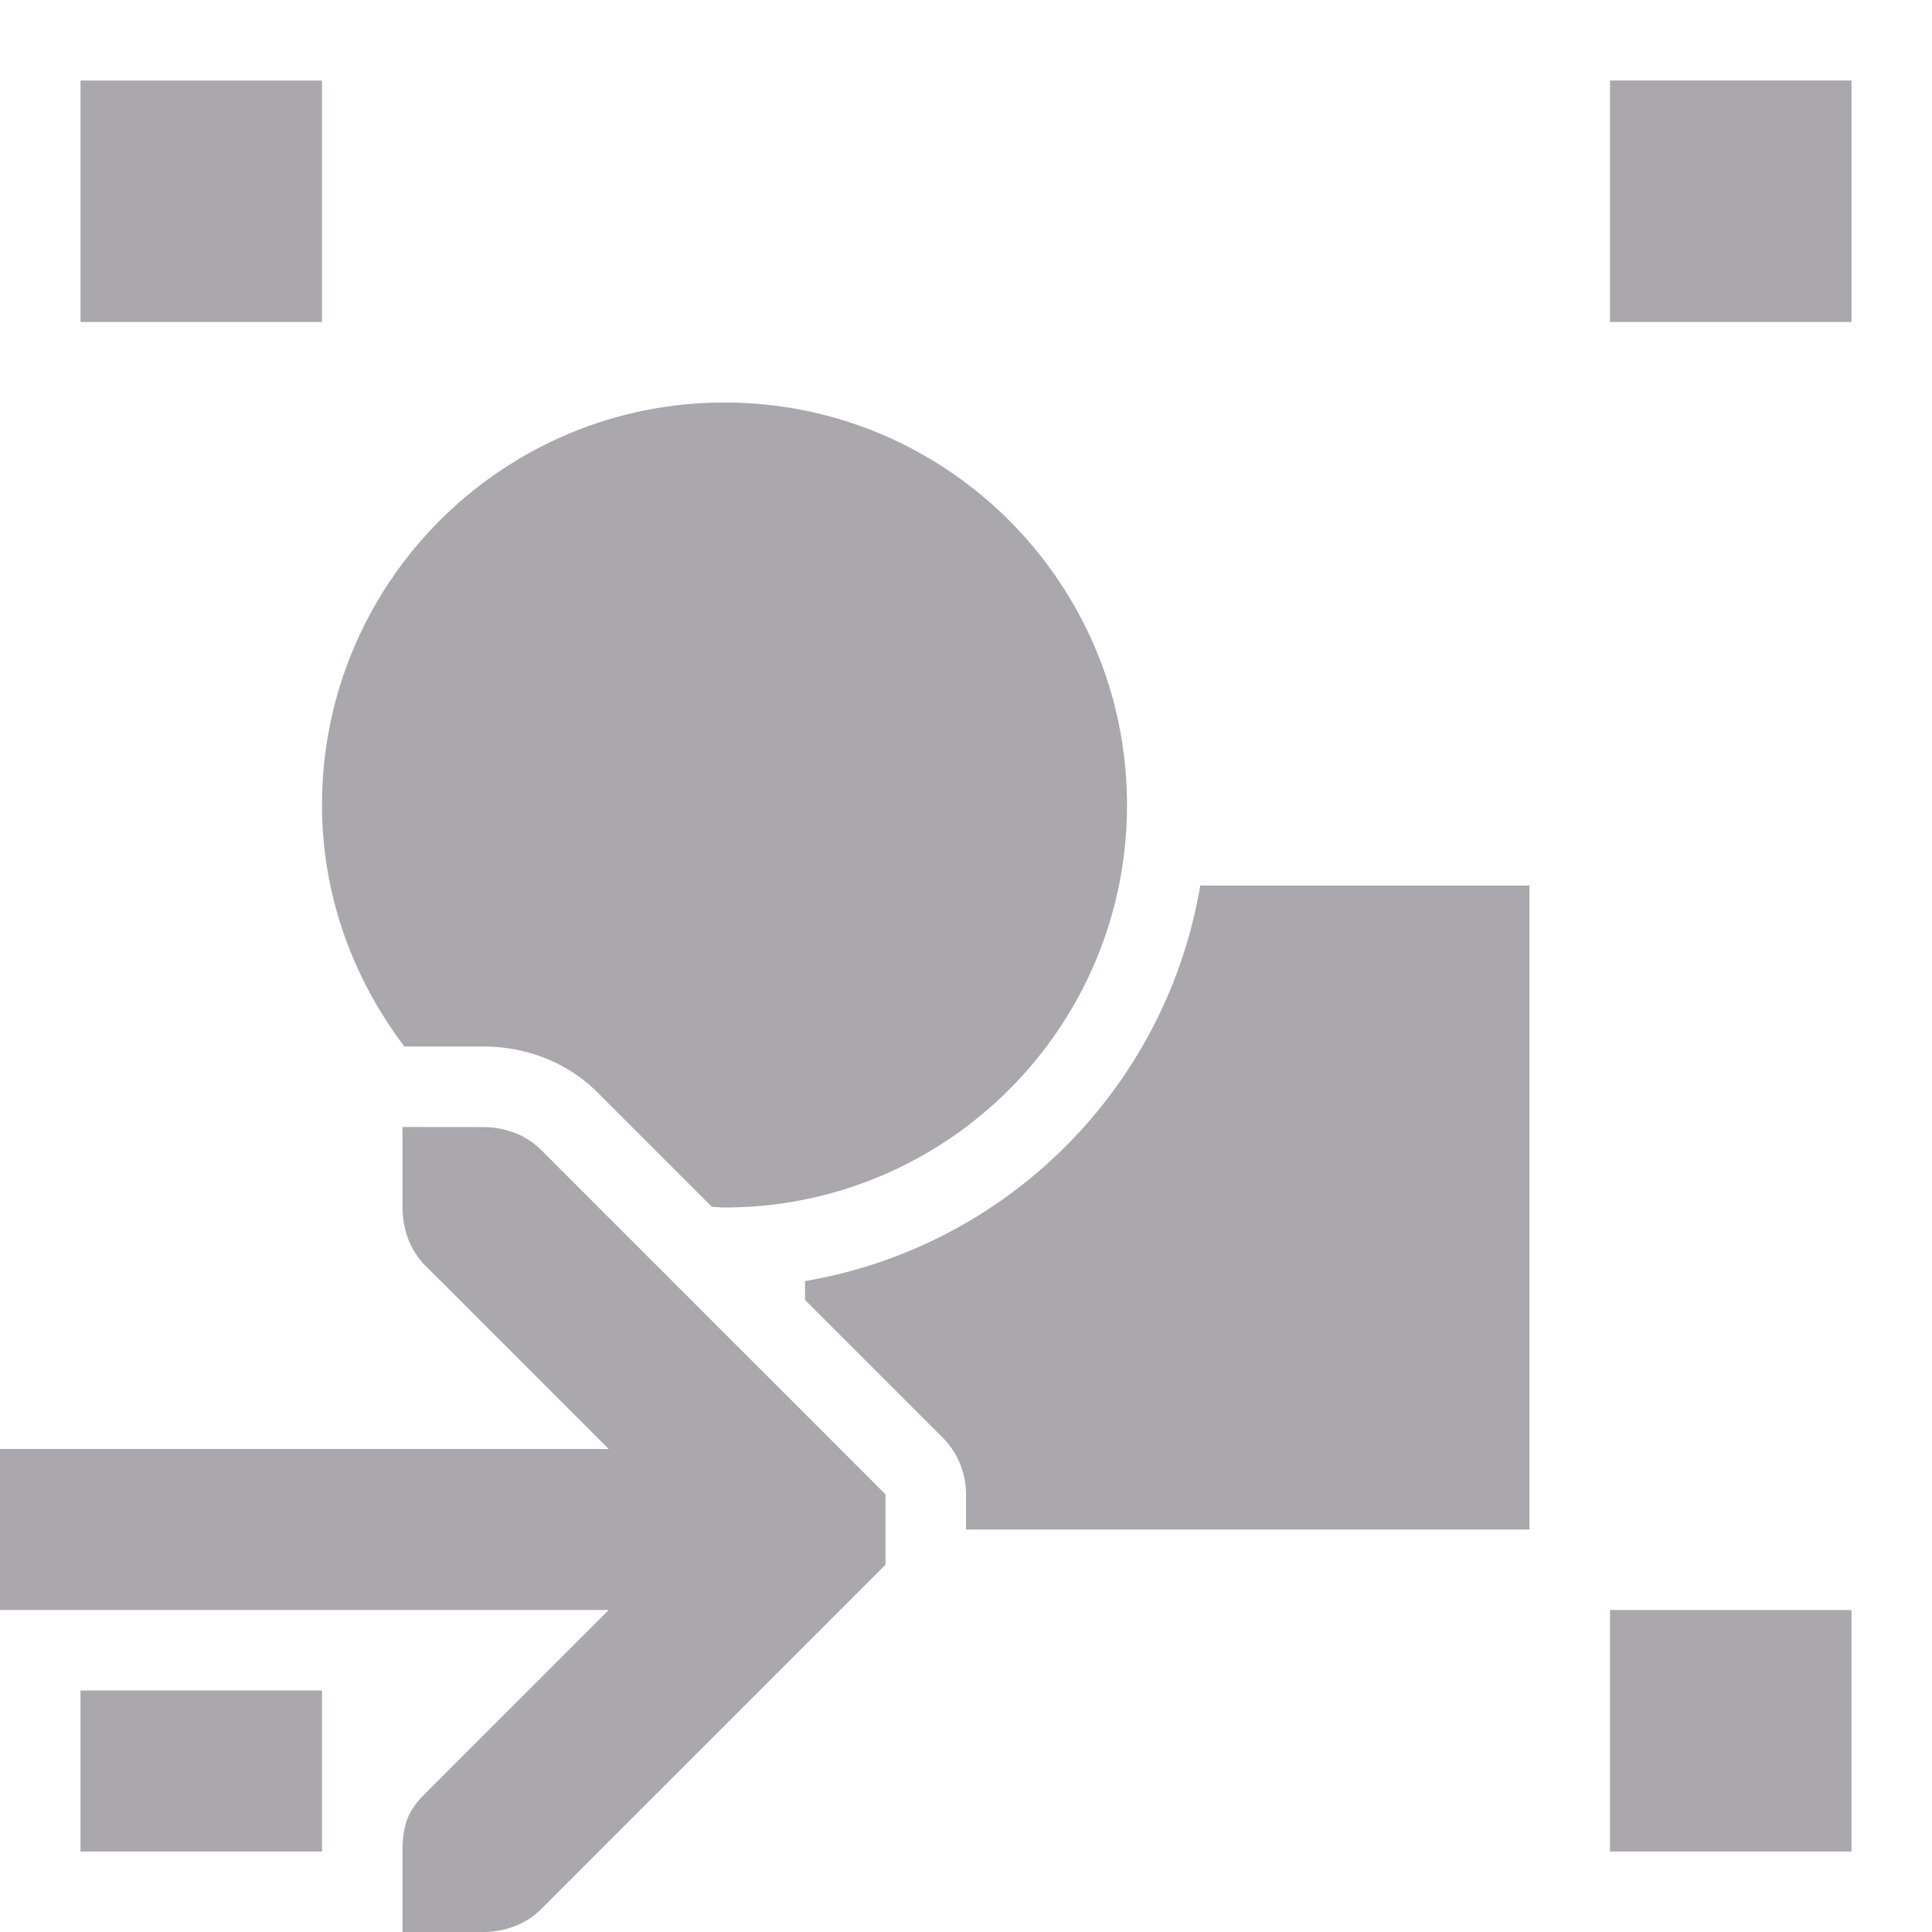 <svg viewBox="0 0 24 24" xmlns="http://www.w3.org/2000/svg"><g fill="#aaa8ac"><path d="m1 1v3h3v-3zm8 4c-2.761 0-5 2.239-5 5 0 1.131.39 2.162 1.023 3h.977c.499 0 1.022.17 1.426.574l1.418 1.418c.052.002.104.008.156.008 2.761 0 5-2.239 5-5 0-2.761-2.239-5-5-5zm5.91 6c-.426 2.515-2.395 4.486-4.91 4.914v.234l1.426 1.426.281.281a1 1 0 0 1 .293.707v.438h7v-8zm-9.91 3v1c0 .265.093.531.281.719l2.281 2.281h-7.562v2h7.562l-2.281 2.281c-.188.188-.281.348-.281.719v1h1c.265 0 .531-.093.719-.281l4-4 .281-.281v-.875l-.281-.281-4-4c-.188-.188-.453-.281-.719-.281zm15 6v3h3v-3zm-19 1v2h3v-2z"/><path d="m20 1h3v3h-3z"/></g></svg>